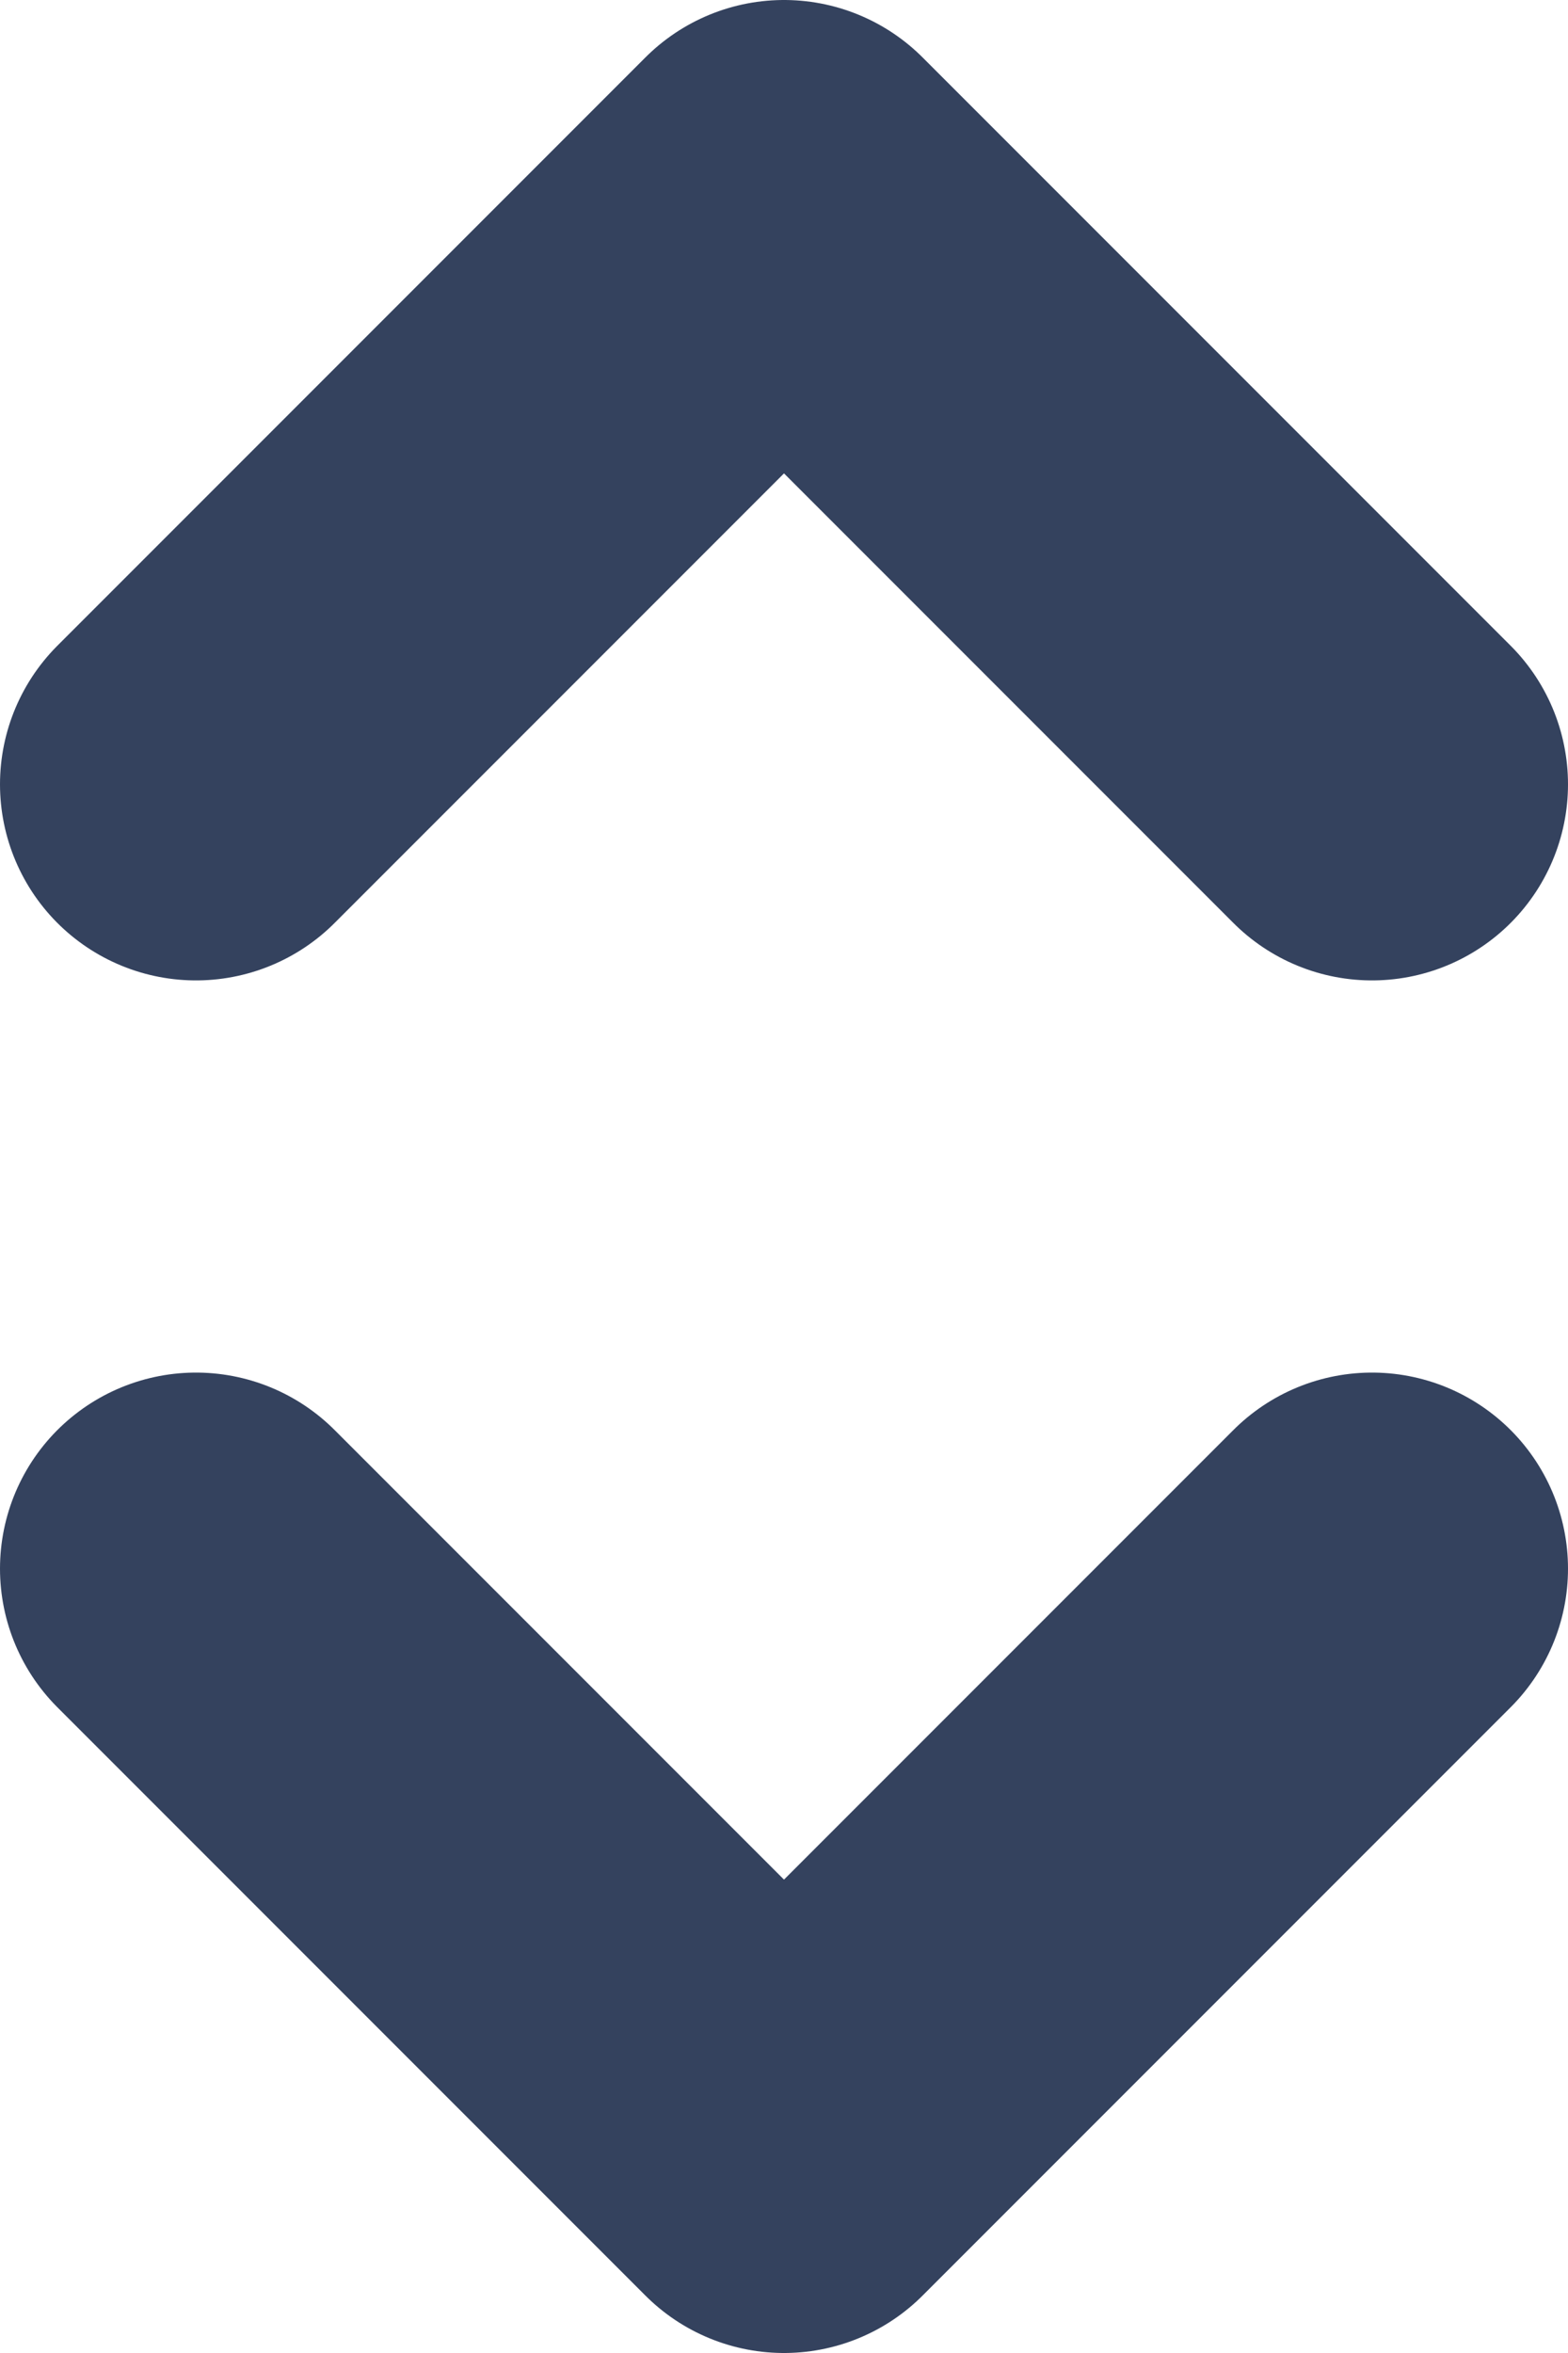 <svg width="8" height="12" viewBox="0 0 8 12" fill="none" xmlns="http://www.w3.org/2000/svg">
  <path d="M1 8L4 11L7 8" stroke="#34425E" stroke-width="2" stroke-linecap="round" stroke-linejoin="round"/>
  <path d="M7 4L4 1L1 4" stroke="#34425E" stroke-width="2" stroke-linecap="round" stroke-linejoin="round"/>
</svg>
